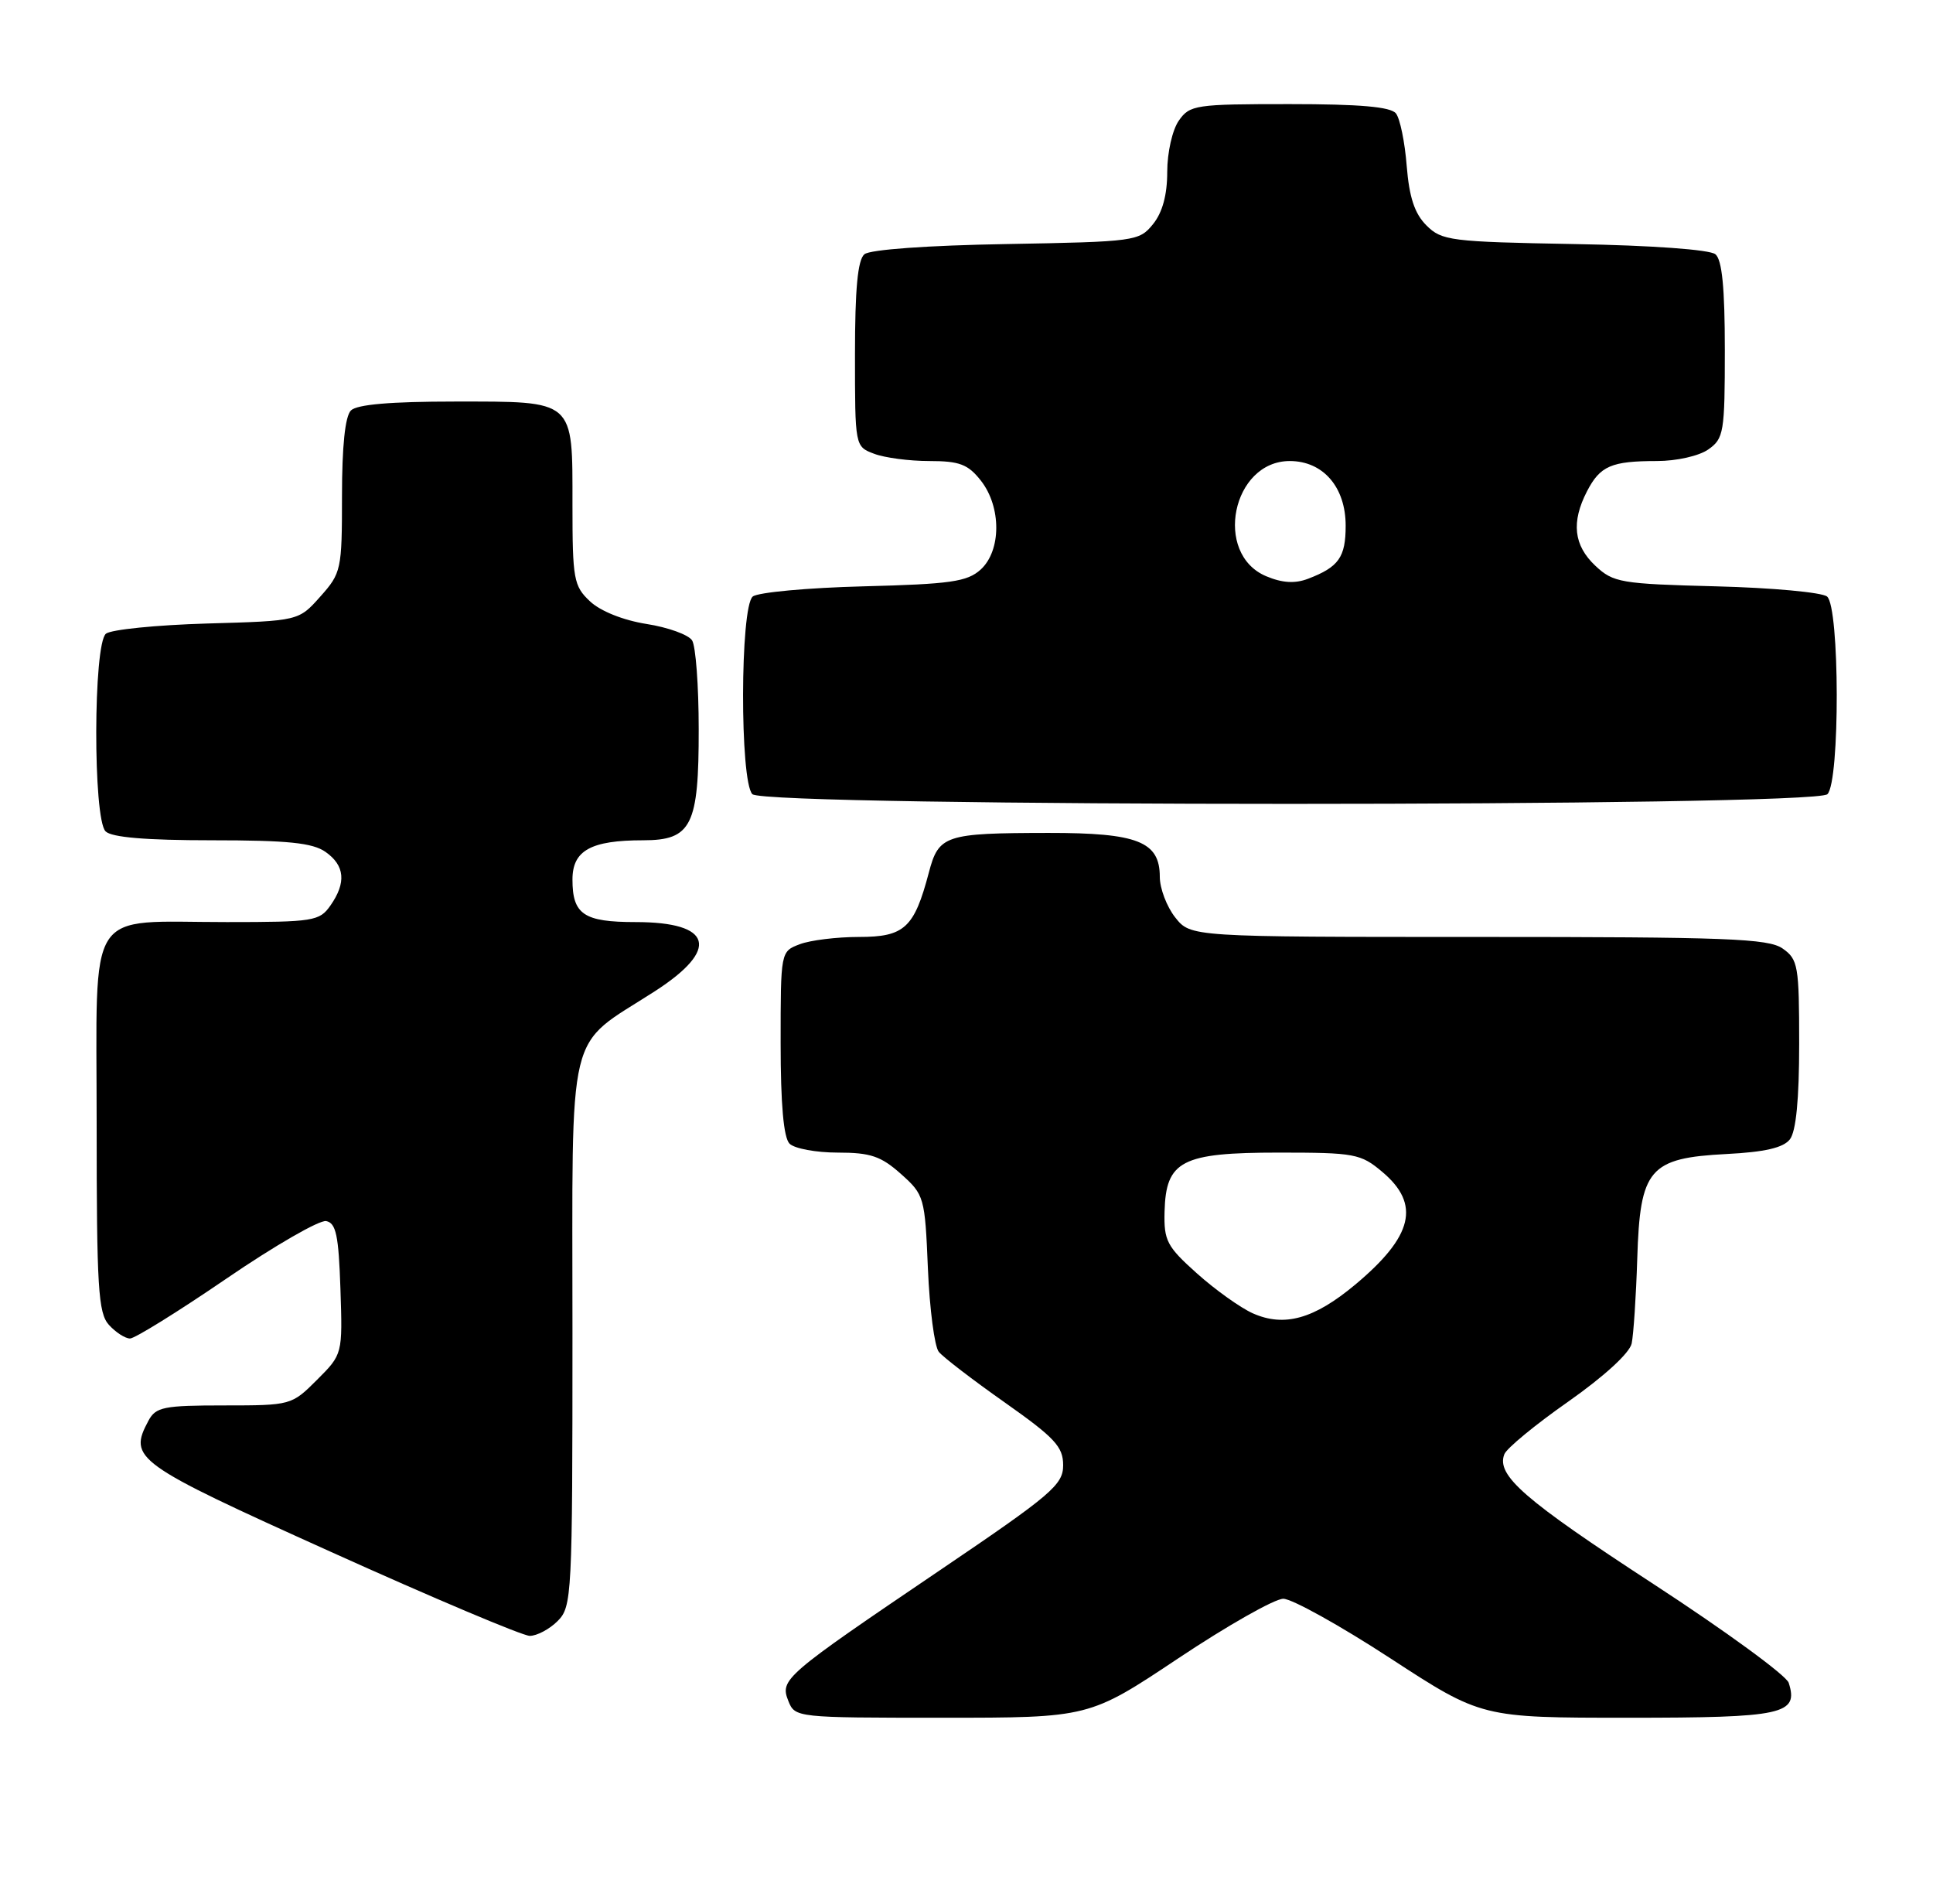 <?xml version="1.0" encoding="UTF-8" standalone="no"?>
<!DOCTYPE svg PUBLIC "-//W3C//DTD SVG 1.1//EN" "http://www.w3.org/Graphics/SVG/1.1/DTD/svg11.dtd" >
<svg xmlns="http://www.w3.org/2000/svg" xmlns:xlink="http://www.w3.org/1999/xlink" version="1.1" viewBox="0 0 260 256">
 <g >
 <path fill="currentColor"
d=" M 158.50 223.00 C 165.10 218.60 171.45 215.00 172.61 215.00 C 173.77 215.00 180.25 218.60 187.00 223.00 C 199.28 231.00 199.28 231.00 219.02 231.00 C 239.88 231.00 241.95 230.55 240.59 226.30 C 240.27 225.31 232.07 219.32 222.37 213.00 C 204.98 201.66 201.24 198.41 202.34 195.57 C 202.64 194.77 206.52 191.58 210.95 188.48 C 215.77 185.09 219.19 181.96 219.47 180.67 C 219.72 179.47 220.06 174.35 220.22 169.28 C 220.59 157.17 221.82 155.73 232.24 155.19 C 237.37 154.93 239.87 154.35 240.75 153.22 C 241.58 152.15 242.00 147.85 242.00 140.37 C 242.00 129.87 241.85 129.01 239.78 127.56 C 237.86 126.21 232.26 126.00 198.85 126.00 C 160.15 126.00 160.15 126.00 158.07 123.37 C 156.93 121.92 156.00 119.47 156.00 117.92 C 156.00 113.17 153.02 112.00 141.03 112.01 C 127.08 112.03 126.26 112.30 124.93 117.36 C 122.97 124.79 121.65 126.00 115.54 126.00 C 112.57 126.00 108.98 126.44 107.57 126.98 C 105.00 127.95 105.00 127.97 105.00 140.28 C 105.00 148.53 105.40 153.00 106.20 153.80 C 106.86 154.46 109.78 155.00 112.68 155.00 C 117.09 155.00 118.50 155.48 121.18 157.87 C 124.32 160.67 124.41 160.98 124.81 170.62 C 125.04 176.05 125.70 181.08 126.27 181.79 C 126.84 182.50 130.84 185.57 135.16 188.61 C 141.88 193.35 143.00 194.55 143.00 197.04 C 143.00 199.68 141.47 200.98 126.34 211.22 C 105.43 225.38 104.88 225.85 106.04 228.75 C 106.93 230.98 107.13 231.00 126.72 231.00 C 146.50 231.00 146.50 231.00 158.50 223.00 Z  M 75.00 218.00 C 76.93 216.07 77.00 214.67 77.00 179.14 C 77.00 137.04 76.03 141.07 88.07 133.31 C 96.86 127.65 95.85 124.00 85.50 124.00 C 78.52 124.00 77.00 122.97 77.00 118.28 C 77.00 114.37 79.47 113.00 86.51 113.00 C 93.02 113.00 94.00 111.03 93.98 98.03 C 93.98 92.24 93.58 86.88 93.09 86.12 C 92.61 85.36 89.85 84.36 86.96 83.91 C 83.82 83.41 80.76 82.19 79.35 80.86 C 77.17 78.81 77.00 77.90 77.00 67.90 C 77.00 53.63 77.43 54.00 61.13 54.00 C 52.56 54.00 48.01 54.39 47.20 55.20 C 46.42 55.98 46.00 60.02 46.00 66.68 C 46.00 76.63 45.90 77.07 43.08 80.23 C 40.17 83.50 40.17 83.50 27.83 83.85 C 21.05 84.05 14.94 84.66 14.25 85.22 C 12.54 86.62 12.50 110.10 14.20 111.80 C 15.01 112.61 19.64 113.00 28.48 113.00 C 38.70 113.00 42.04 113.34 43.78 114.56 C 46.39 116.39 46.60 118.70 44.44 121.78 C 42.98 123.87 42.17 124.00 30.51 124.00 C 11.33 124.00 13.00 121.42 13.00 151.15 C 13.00 173.19 13.21 176.57 14.65 178.17 C 15.57 179.18 16.84 180.00 17.49 180.00 C 18.13 180.00 23.97 176.38 30.45 171.95 C 36.93 167.52 42.97 164.04 43.87 164.21 C 45.20 164.47 45.55 166.13 45.79 173.32 C 46.08 182.12 46.08 182.12 42.64 185.56 C 39.23 188.97 39.13 189.00 30.14 189.00 C 22.02 189.00 20.96 189.21 19.97 191.05 C 17.24 196.16 18.08 196.77 44.50 208.69 C 58.25 214.90 70.29 219.98 71.25 219.99 C 72.21 219.99 73.90 219.10 75.00 218.00 Z  M 245.80 106.80 C 247.50 105.10 247.46 81.62 245.75 80.22 C 245.06 79.66 238.35 79.04 230.83 78.85 C 217.98 78.52 217.00 78.35 214.58 76.08 C 211.67 73.34 211.32 70.22 213.46 66.07 C 215.23 62.65 216.74 62.00 222.86 62.00 C 225.49 62.00 228.53 61.32 229.78 60.44 C 231.86 58.98 232.00 58.15 232.00 47.07 C 232.00 38.72 231.63 34.93 230.73 34.19 C 229.98 33.57 222.22 33.00 211.75 32.82 C 195.09 32.52 193.92 32.37 191.86 30.31 C 190.27 28.72 189.55 26.53 189.21 22.31 C 188.96 19.11 188.31 15.94 187.76 15.25 C 187.05 14.36 182.89 14.00 173.43 14.00 C 160.80 14.00 160.03 14.11 158.56 16.22 C 157.69 17.46 157.00 20.51 157.00 23.11 C 157.00 26.21 156.36 28.57 155.09 30.14 C 153.23 32.44 152.70 32.51 135.36 32.82 C 124.81 33.00 117.02 33.56 116.27 34.19 C 115.37 34.94 115.00 38.83 115.00 47.65 C 115.00 60.04 115.00 60.05 117.57 61.02 C 118.98 61.56 122.32 62.00 124.99 62.00 C 129.05 62.00 130.20 62.43 131.93 64.63 C 134.71 68.17 134.69 74.06 131.90 76.60 C 130.09 78.23 127.86 78.55 116.15 78.85 C 108.64 79.04 101.94 79.66 101.25 80.22 C 99.54 81.62 99.50 105.10 101.20 106.80 C 102.94 108.54 244.06 108.54 245.80 106.80 Z  M 168.50 176.61 C 166.85 175.87 163.48 173.47 161.01 171.26 C 156.95 167.63 156.54 166.85 156.64 162.94 C 156.82 156.09 158.93 155.00 172.03 155.00 C 182.21 155.00 183.03 155.15 185.92 157.59 C 191.11 161.95 190.07 166.25 182.28 172.76 C 176.74 177.38 172.74 178.50 168.50 176.61 Z  M 170.31 77.49 C 163.17 74.49 165.73 62.00 173.48 62.00 C 177.97 62.00 181.00 65.51 181.00 70.69 C 181.00 74.95 180.07 76.26 175.92 77.84 C 174.18 78.50 172.47 78.40 170.31 77.49 Z "/>
</g>
</svg>